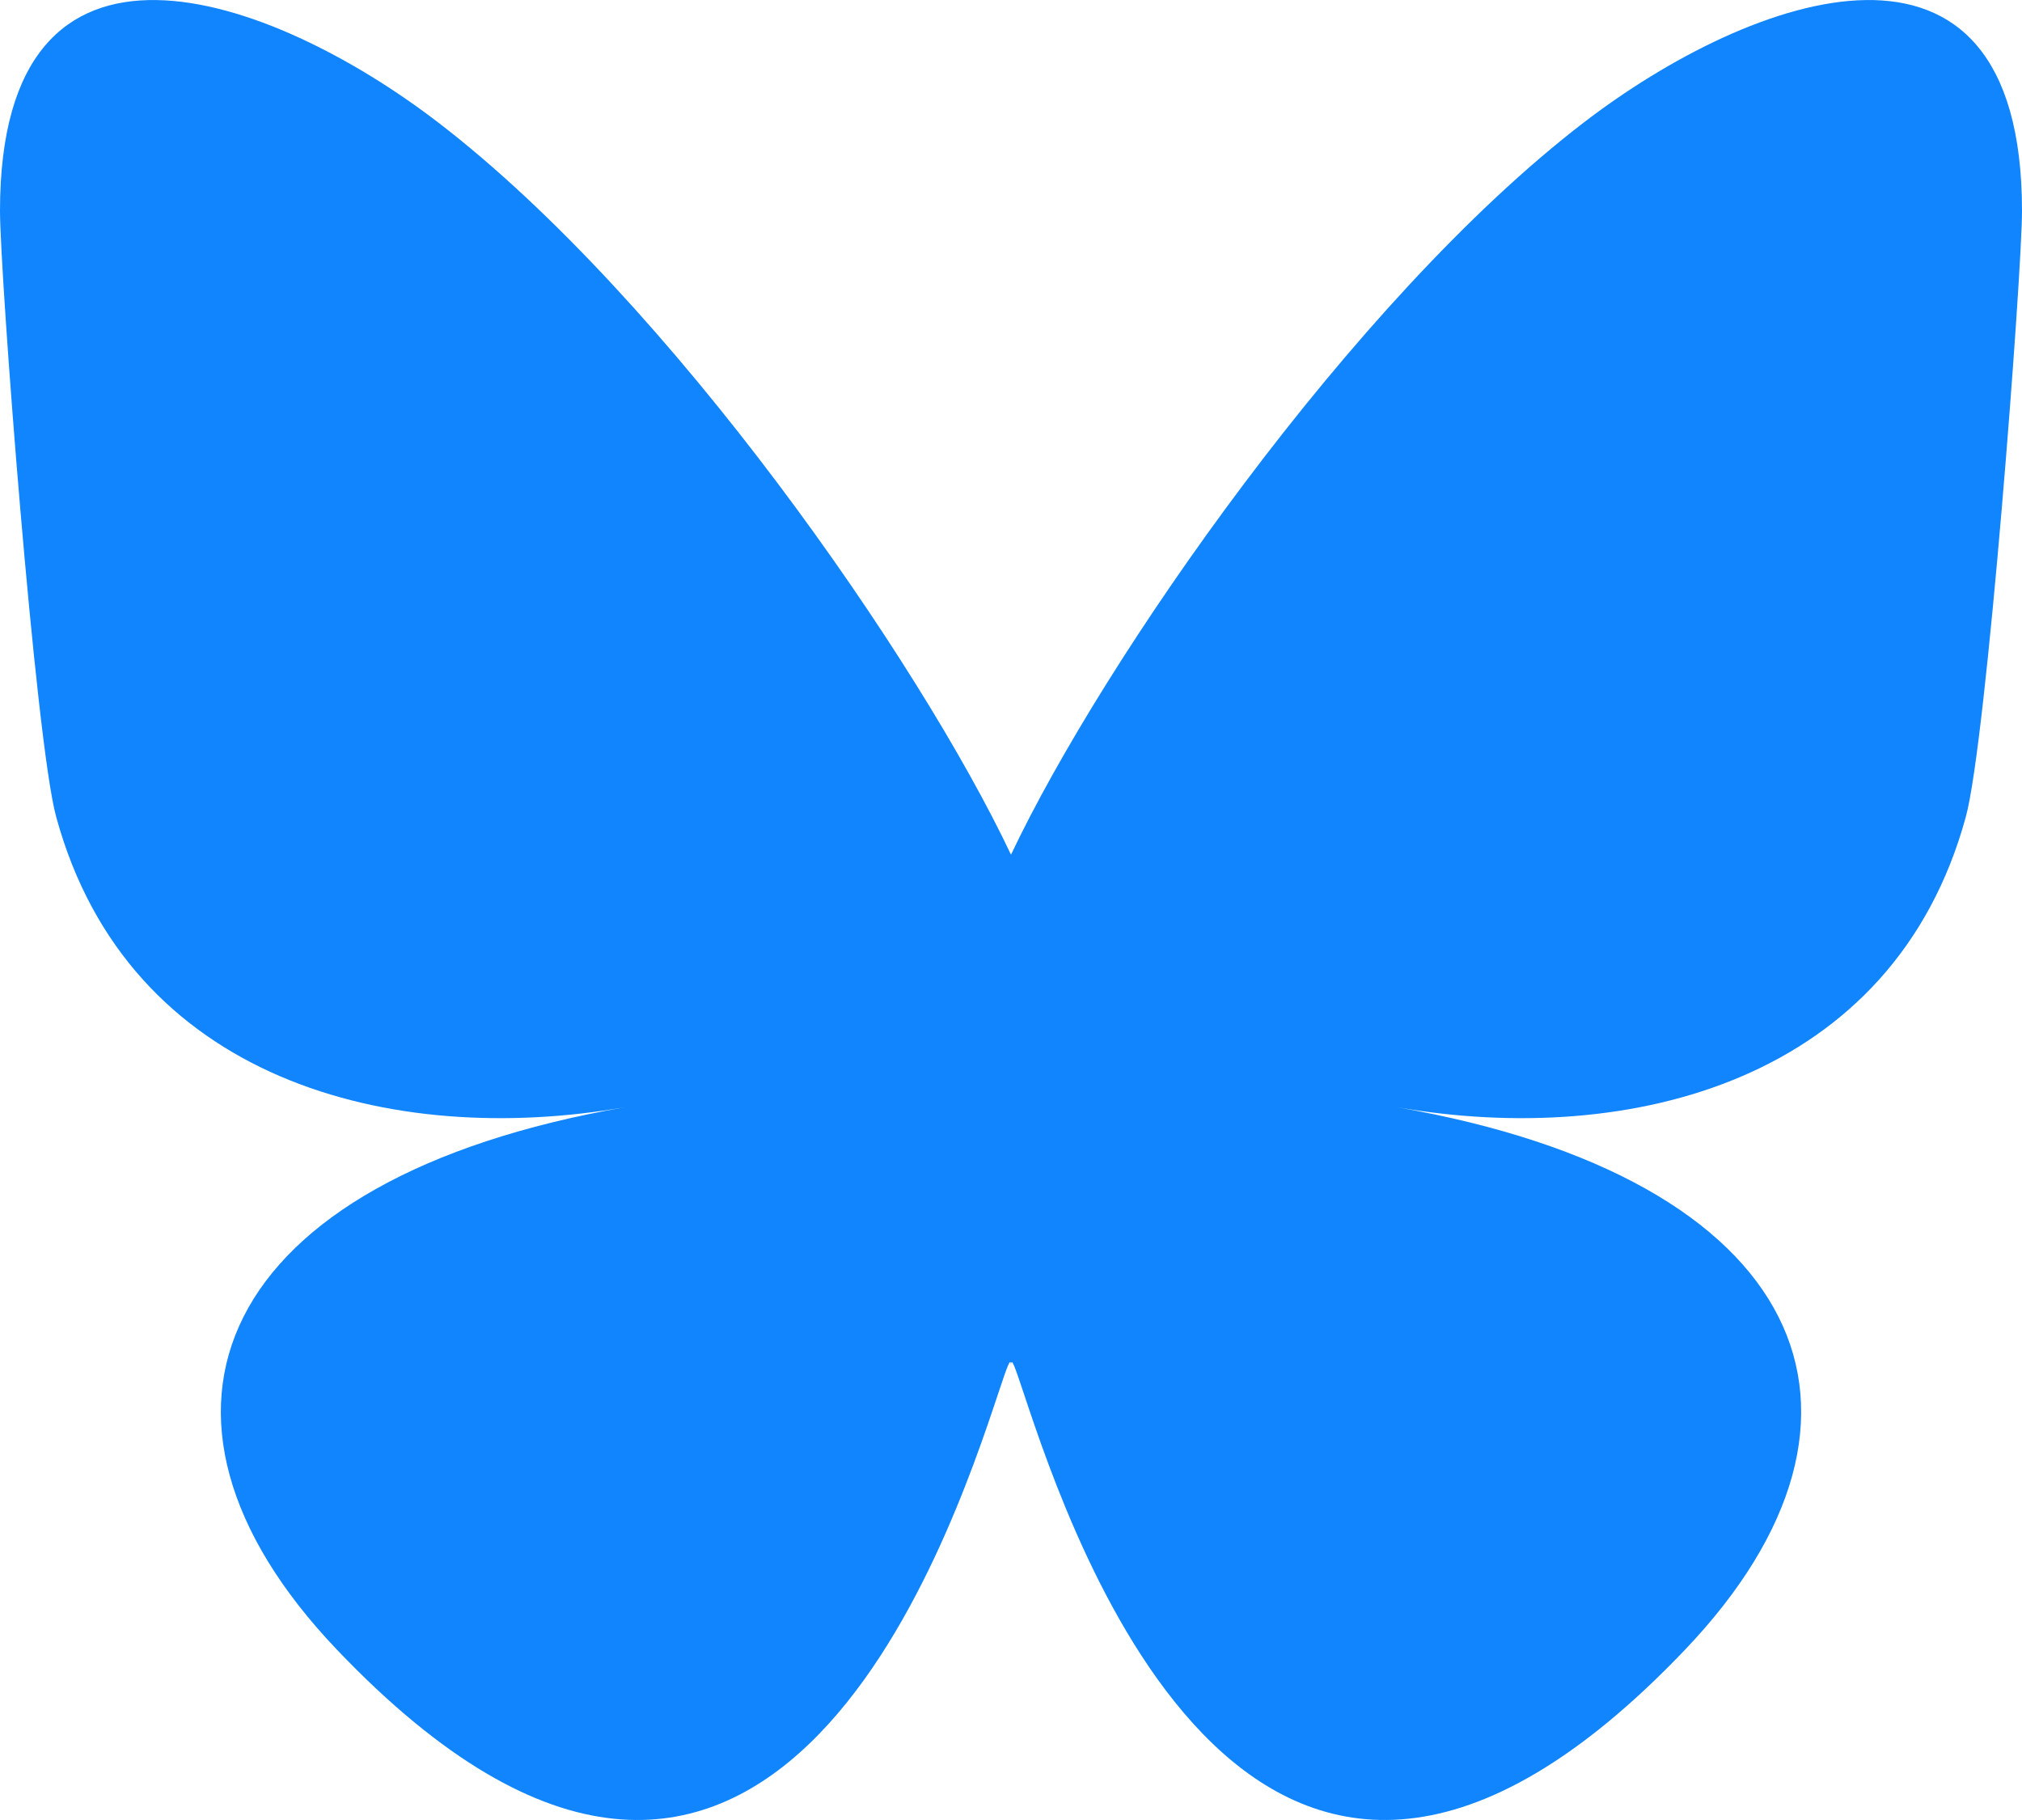 <svg width="20" height="18" viewBox="0 0 20 18" fill="none" xmlns="http://www.w3.org/2000/svg">
<path d="M4.335 1.212C6.628 2.971 9.095 6.539 10 8.453C10.906 6.539 13.372 2.971 15.665 1.212C17.319 -0.058 20 -1.04 20 2.086C20 2.71 19.65 7.33 19.444 8.08C18.731 10.688 16.129 11.353 13.815 10.95C17.86 11.654 18.889 13.985 16.667 16.316C12.447 20.742 10.601 15.205 10.128 13.786C10.041 13.526 10.001 13.404 10 13.508C9.999 13.404 9.959 13.526 9.872 13.786C9.399 15.205 7.554 20.742 3.333 16.316C1.111 13.985 2.14 11.654 6.185 10.95C3.871 11.353 1.269 10.688 0.556 8.08C0.35 7.33 0 2.71 0 2.086C0 -1.04 2.681 -0.058 4.335 1.212H4.335Z" fill="#1185FE"/>
</svg>
